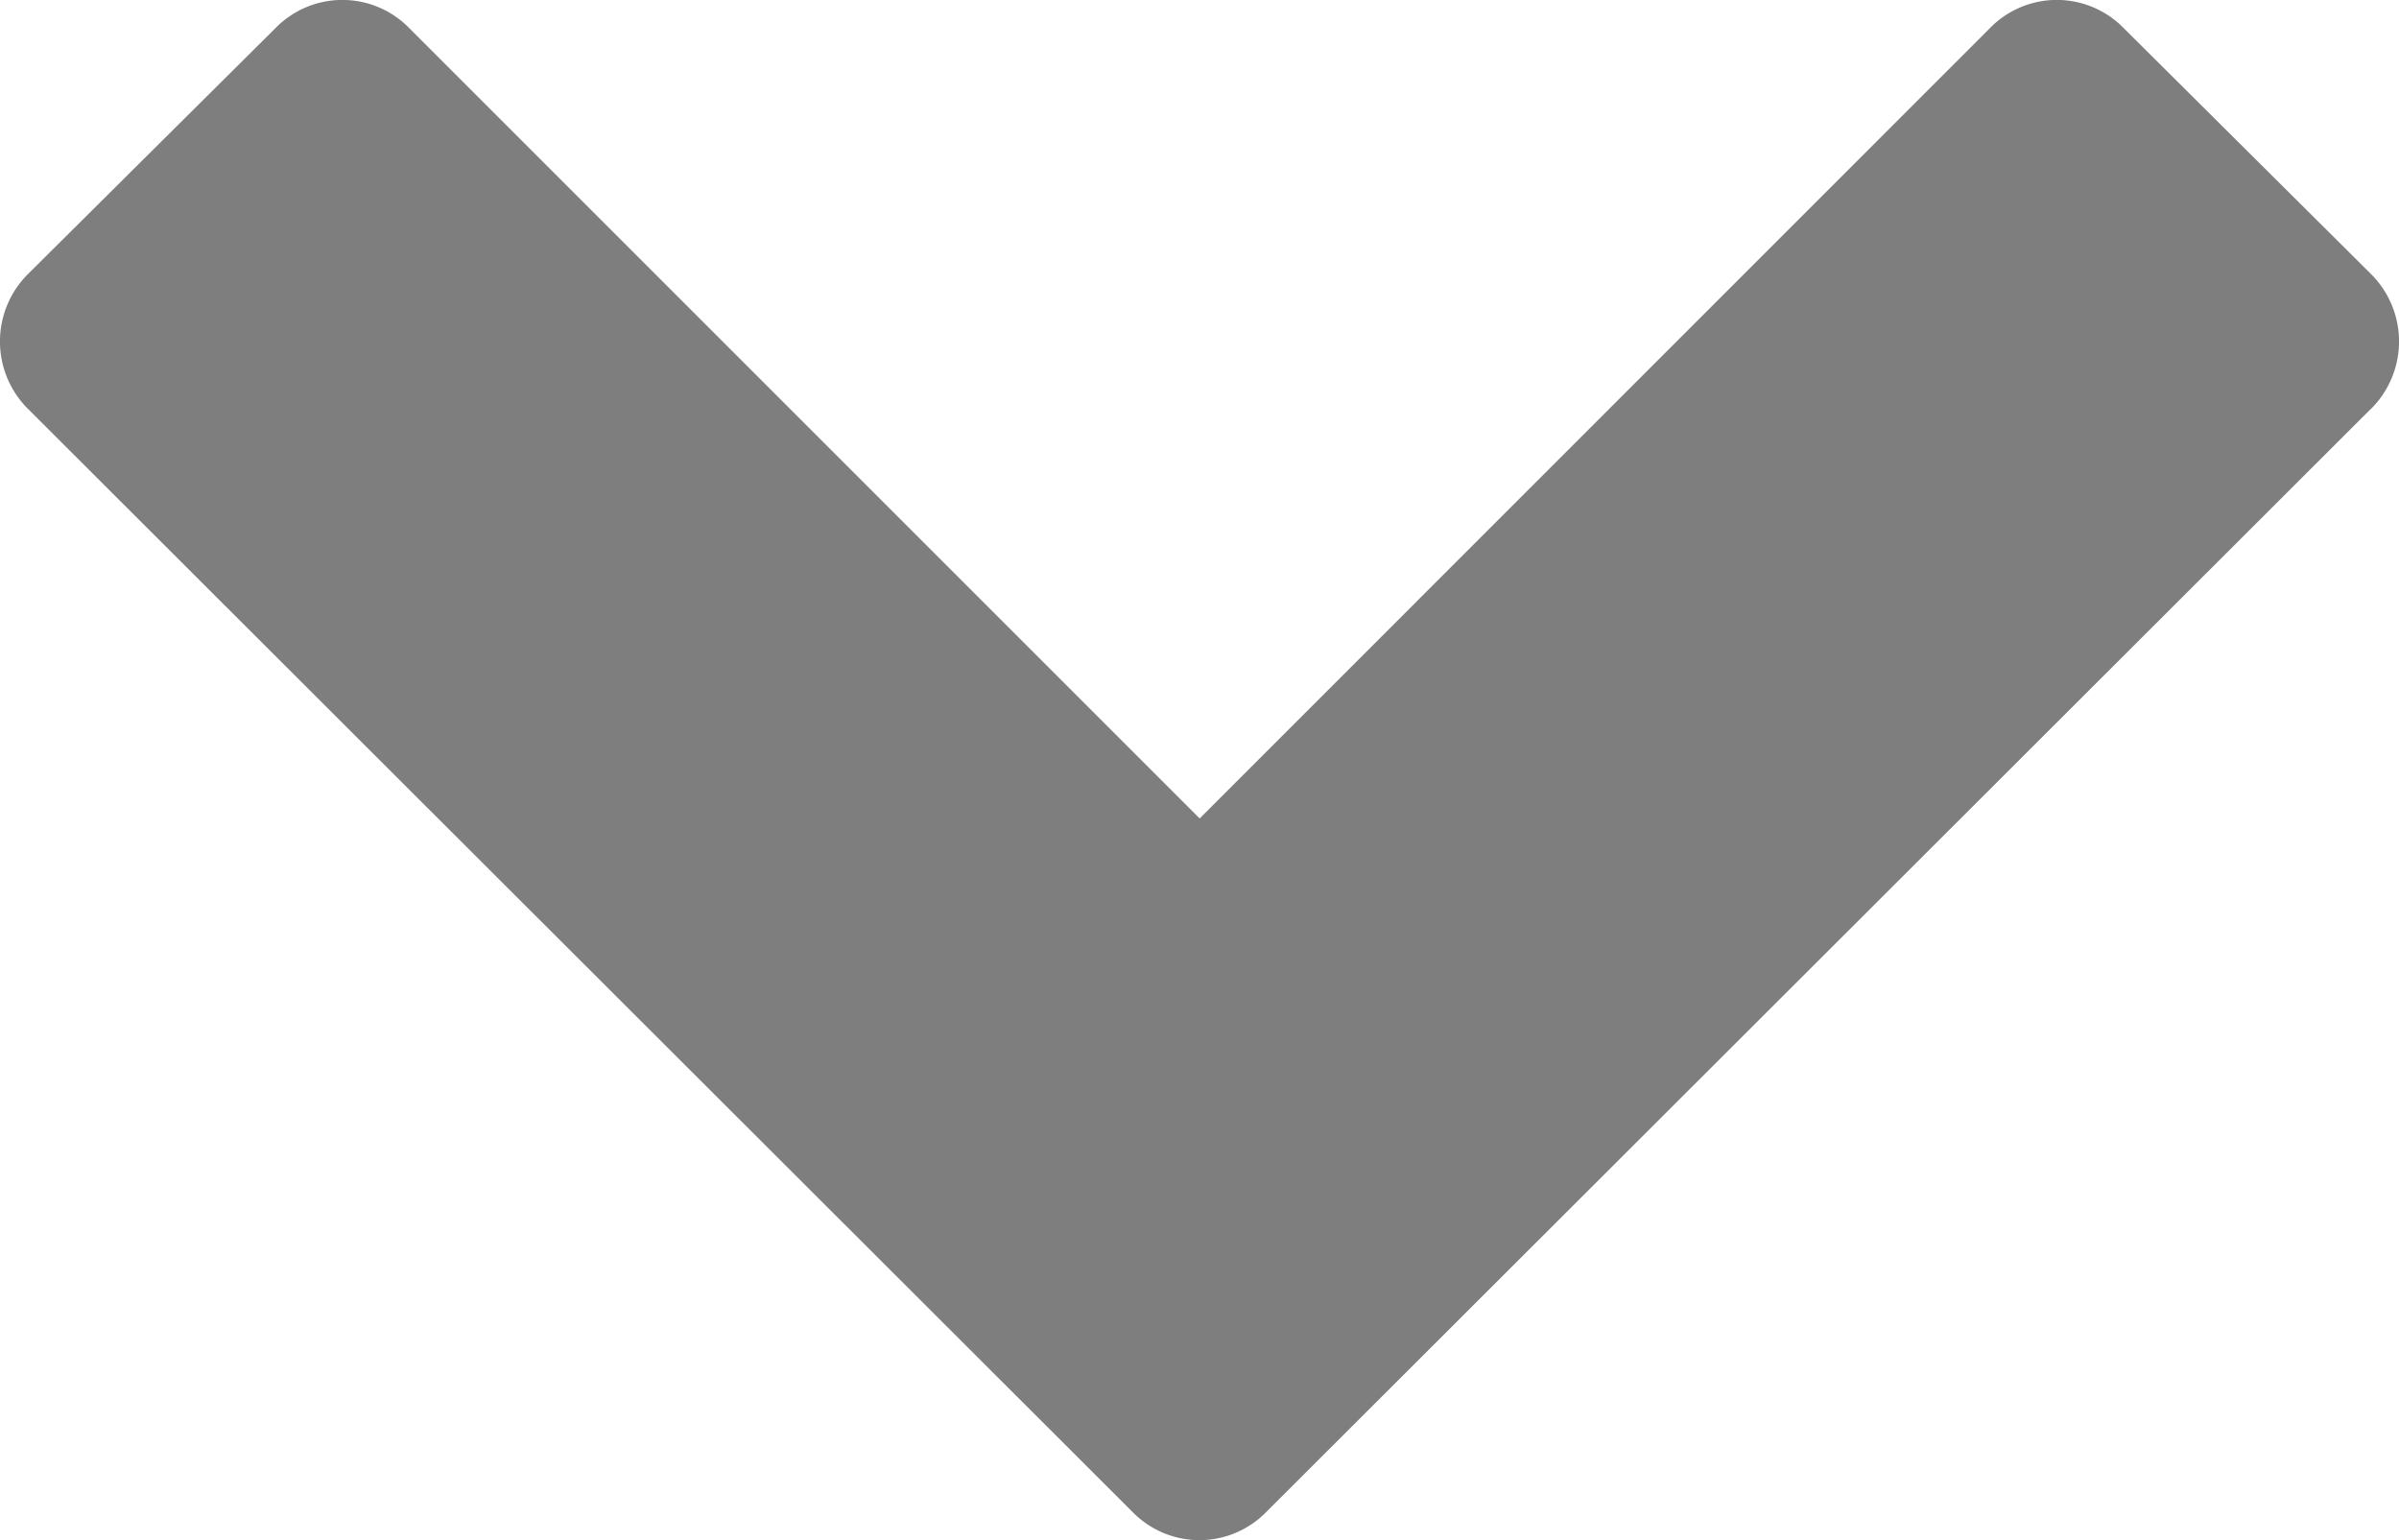 <svg xmlns="http://www.w3.org/2000/svg" width="14.018" height="9" viewBox="0 0 14.018 9">
  <path id="chevron-down" d="M14.415,8.384,7.963,14.828a.546.546,0,0,1-.783,0L.728,8.384a.556.556,0,0,1,0-.791L2.172,6.158a.546.546,0,0,1,.783,0l4.618,4.618L12.19,6.158a.546.546,0,0,1,.783,0l1.443,1.435a.556.556,0,0,1,0,.791Z" transform="translate(-0.563 -5.993)" fill="#707070" opacity="0.9"/>
</svg>
